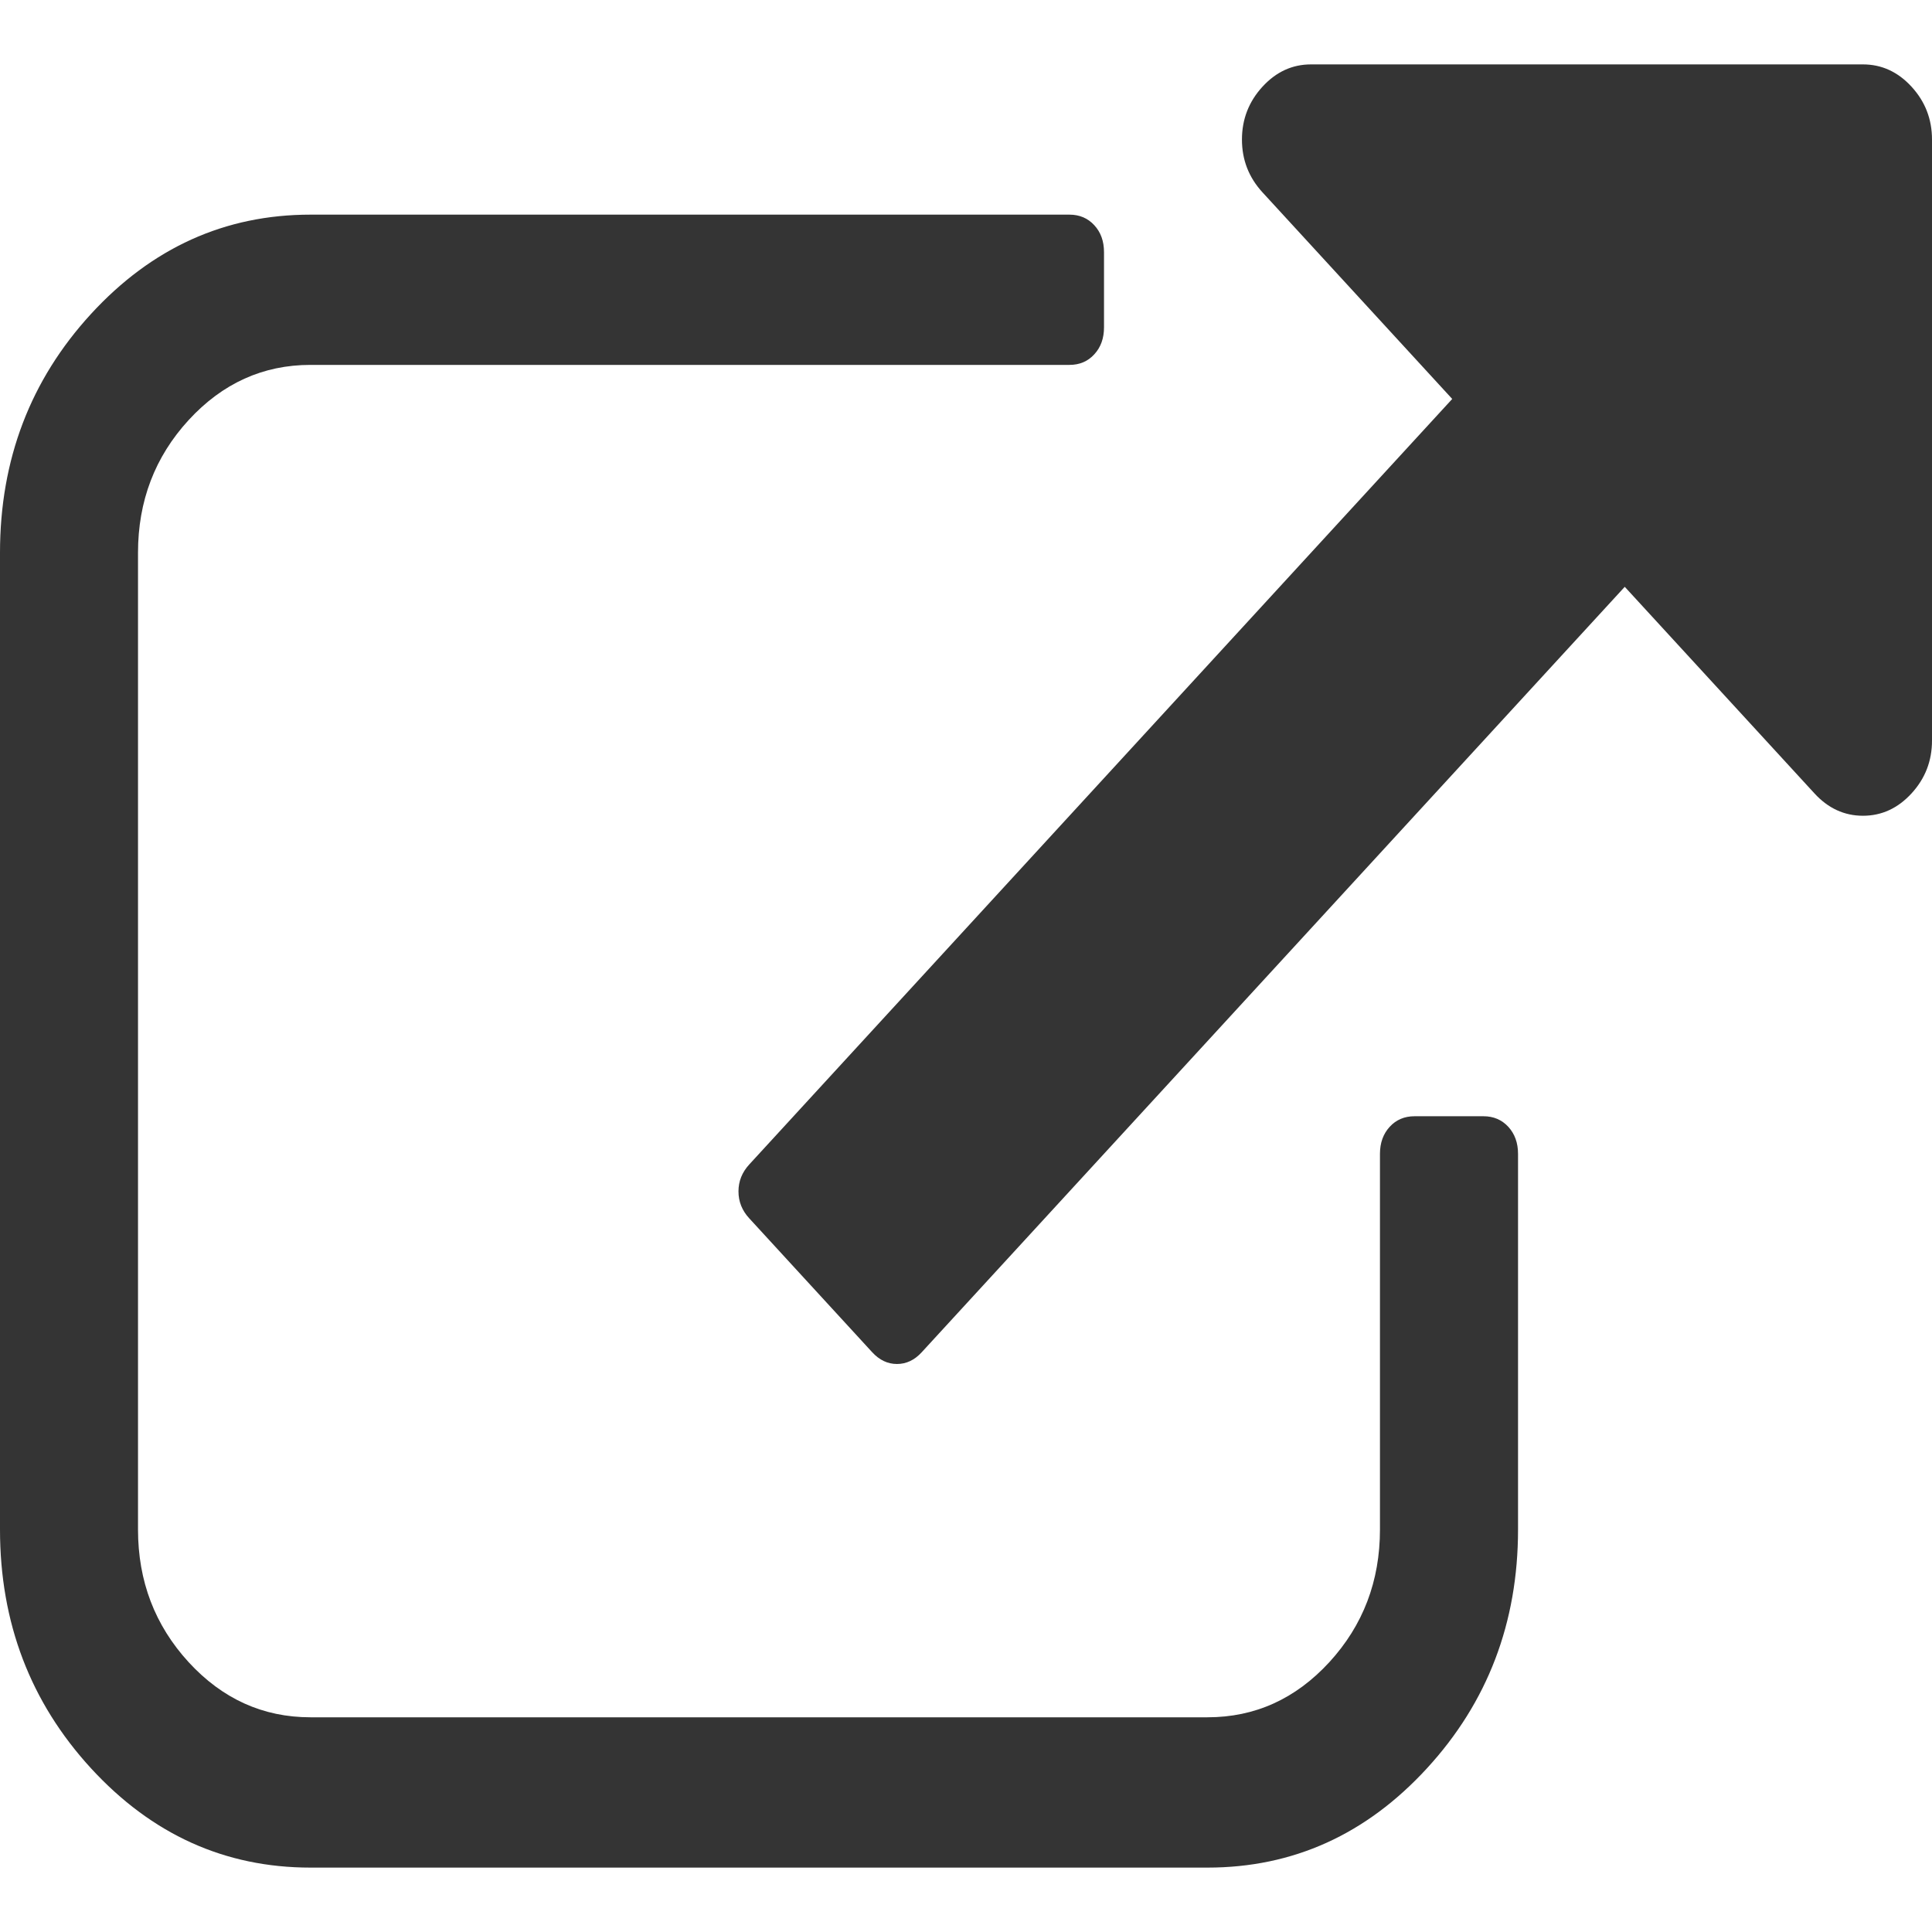 <svg width="30" height="30" viewBox="0 0 30 30" fill="none" xmlns="http://www.w3.org/2000/svg">
<path d="M23.036 17.333H21.964C21.808 17.333 21.679 17.388 21.579 17.497C21.479 17.606 21.428 17.746 21.428 17.916V23.75C21.428 24.552 21.166 25.238 20.642 25.81C20.117 26.381 19.487 26.666 18.75 26.666H4.821C4.085 26.666 3.454 26.381 2.929 25.81C2.405 25.238 2.143 24.552 2.143 23.75V8.583C2.143 7.781 2.405 7.094 2.929 6.523C3.454 5.952 4.085 5.666 4.821 5.666H16.607C16.763 5.666 16.892 5.612 16.992 5.502C17.093 5.393 17.143 5.253 17.143 5.083V3.916C17.143 3.746 17.093 3.606 16.992 3.497C16.892 3.388 16.763 3.333 16.607 3.333H4.821C3.493 3.333 2.358 3.847 1.414 4.874C0.472 5.9 0 7.137 0 8.583V23.75C0 25.196 0.472 26.433 1.414 27.459C2.358 28.486 3.493 29 4.821 29H18.75C20.078 29 21.214 28.486 22.157 27.459C23.1 26.433 23.572 25.196 23.572 23.75V17.917C23.572 17.746 23.521 17.607 23.421 17.497C23.32 17.388 23.192 17.333 23.036 17.333Z" fill="#343434"/>
<path d="M29.682 1.346C29.47 1.115 29.218 1 28.928 1H20.357C20.067 1 19.816 1.115 19.604 1.346C19.392 1.577 19.285 1.851 19.285 2.167C19.285 2.483 19.392 2.756 19.604 2.987L22.55 6.195L11.635 18.081C11.523 18.203 11.467 18.342 11.467 18.5C11.467 18.658 11.523 18.798 11.635 18.919L13.543 20.997C13.655 21.119 13.783 21.18 13.928 21.18C14.073 21.18 14.202 21.119 14.313 20.997L25.229 9.112L28.175 12.32C28.387 12.551 28.638 12.667 28.928 12.667C29.219 12.667 29.47 12.551 29.682 12.32C29.894 12.089 30 11.816 30 11.5V2.167C30 1.85 29.894 1.577 29.682 1.346Z" fill="#343434"/>
</svg>
